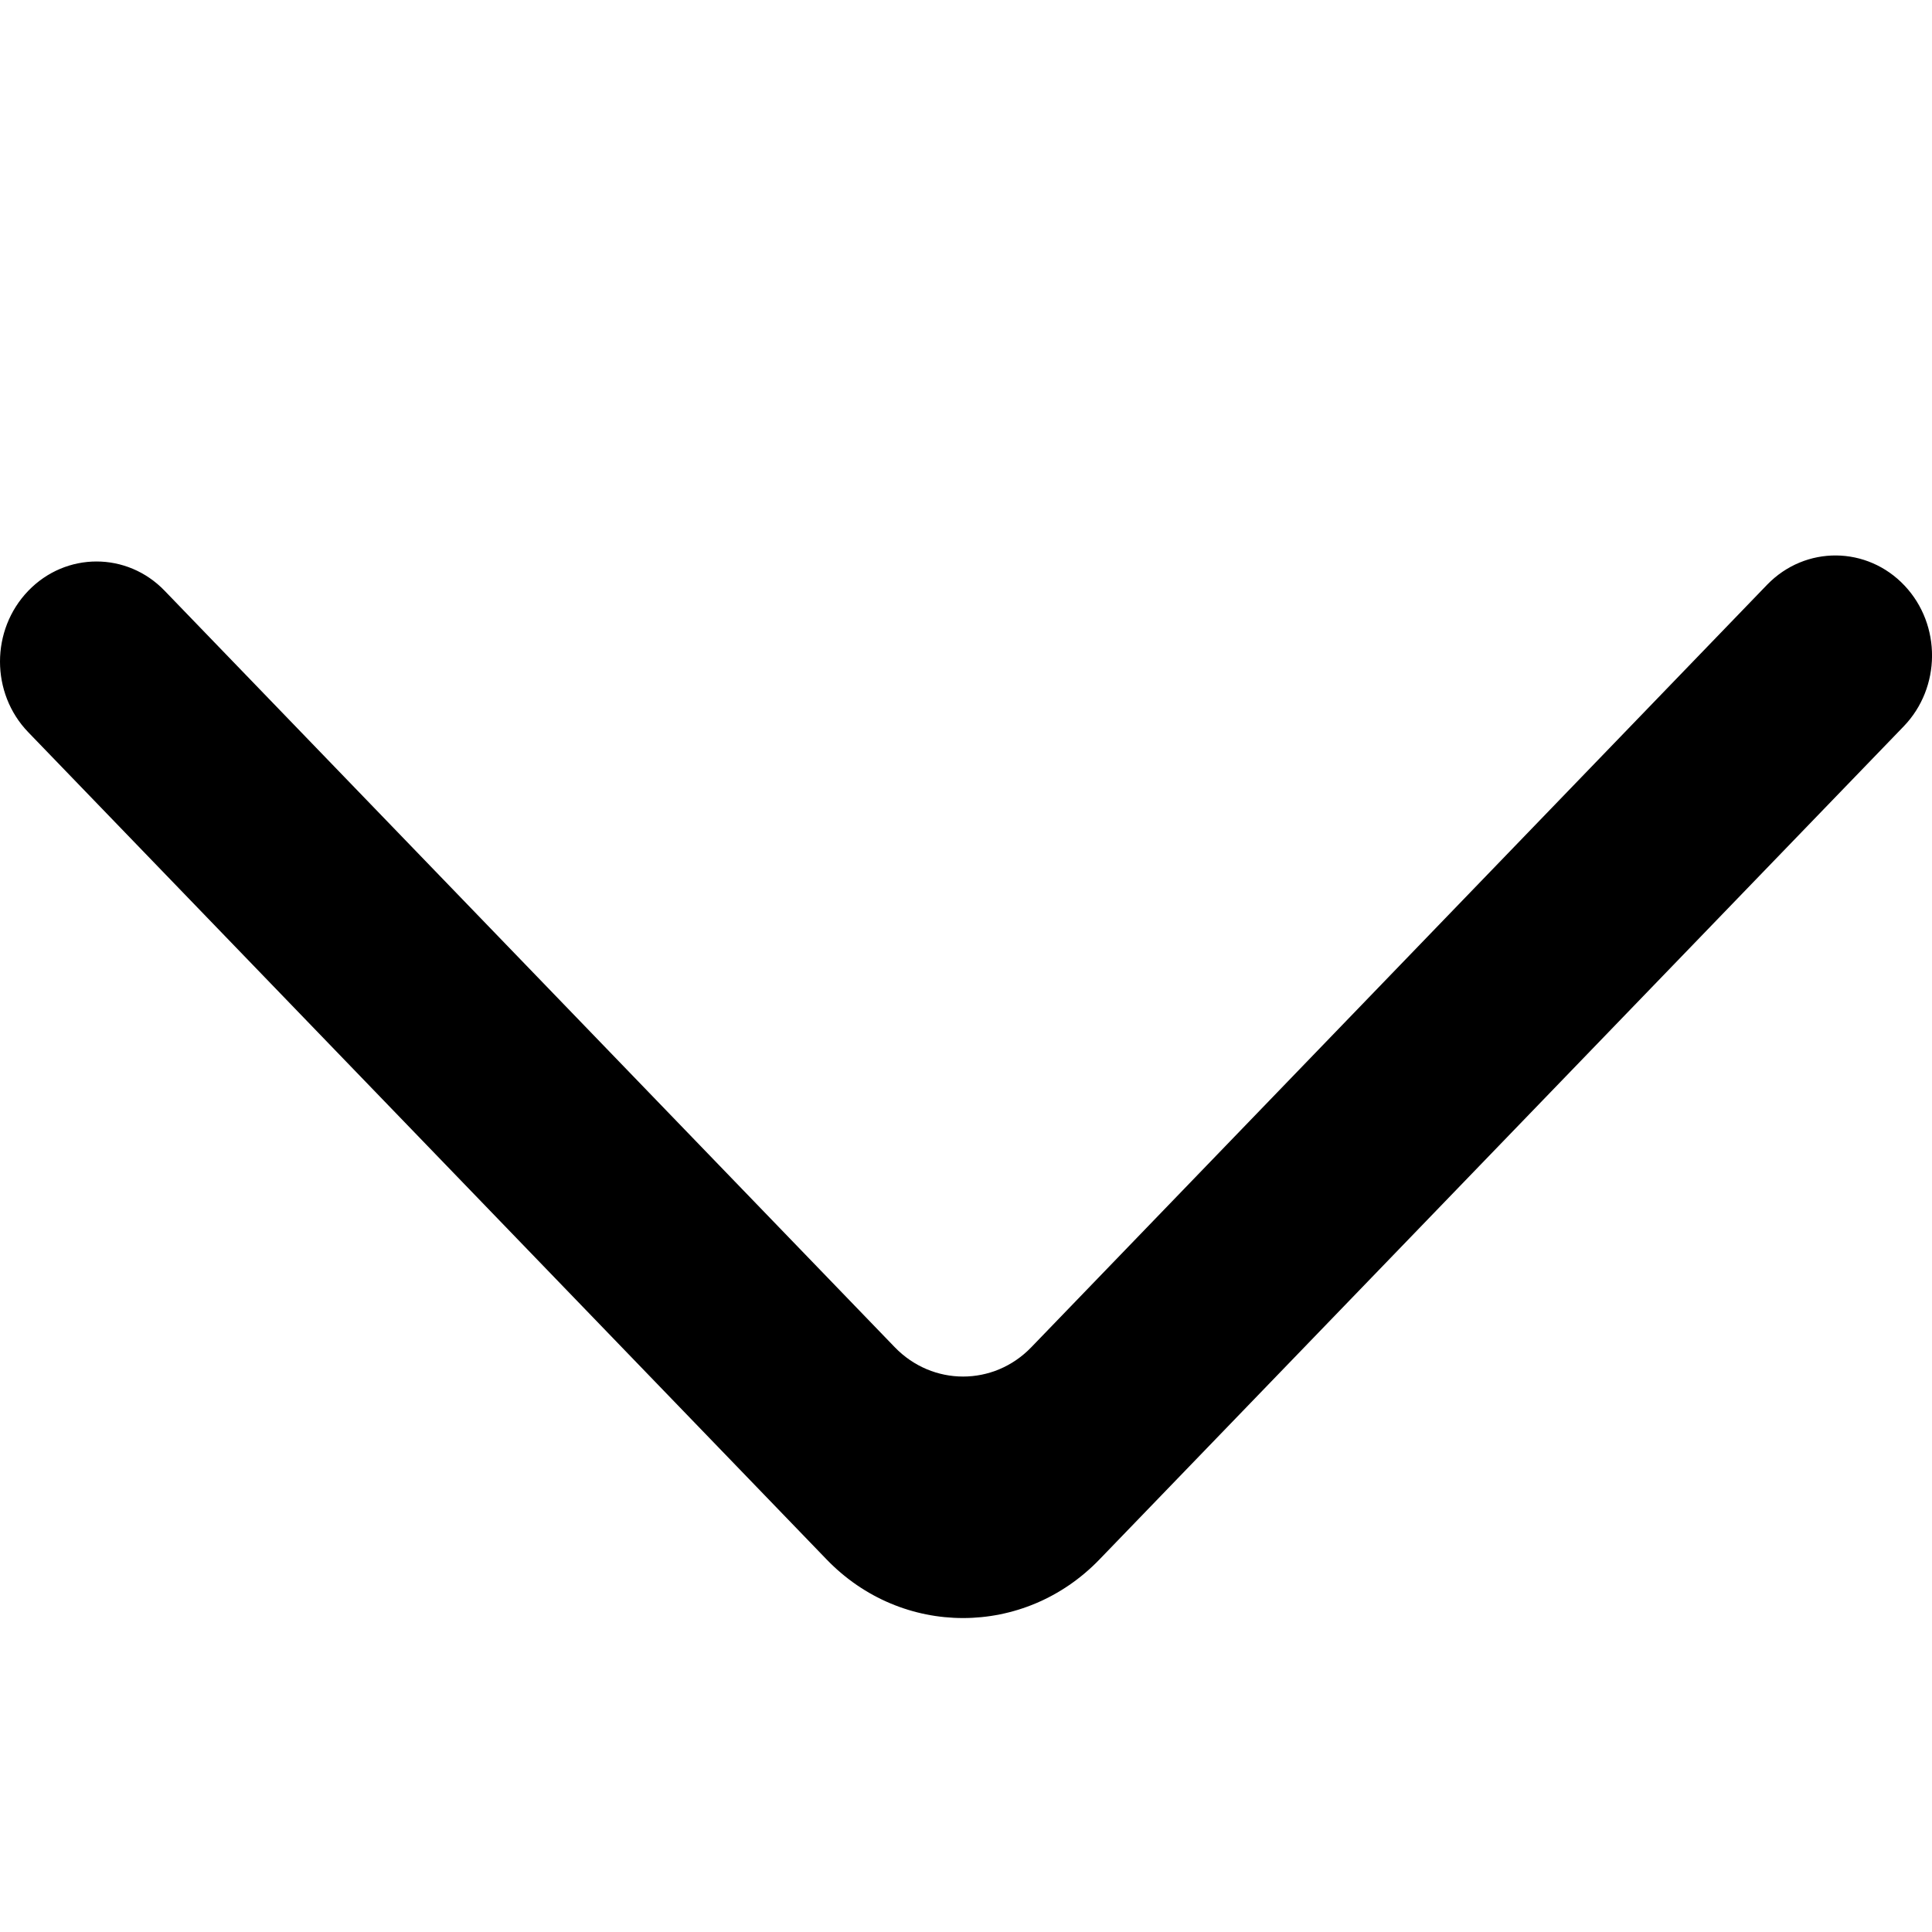 <svg width="16" height="16" viewBox="0 0 16 16" fill="currentColor" xmlns="http://www.w3.org/2000/svg">
<path fill-rule="evenodd" clip-rule="evenodd" d="M0.234 4.893C-0.078 5.217 -0.078 5.741 0.234 6.064L6.845 12.914C7.469 13.562 8.482 13.562 9.106 12.914L15.766 6.015C16.075 5.694 16.079 5.176 15.774 4.851C15.463 4.52 14.951 4.516 14.635 4.842L8.541 11.157C8.229 11.481 7.723 11.481 7.41 11.157L1.364 4.893C1.053 4.569 0.546 4.569 0.234 4.893Z" fill="currentColor"/>
</svg>
